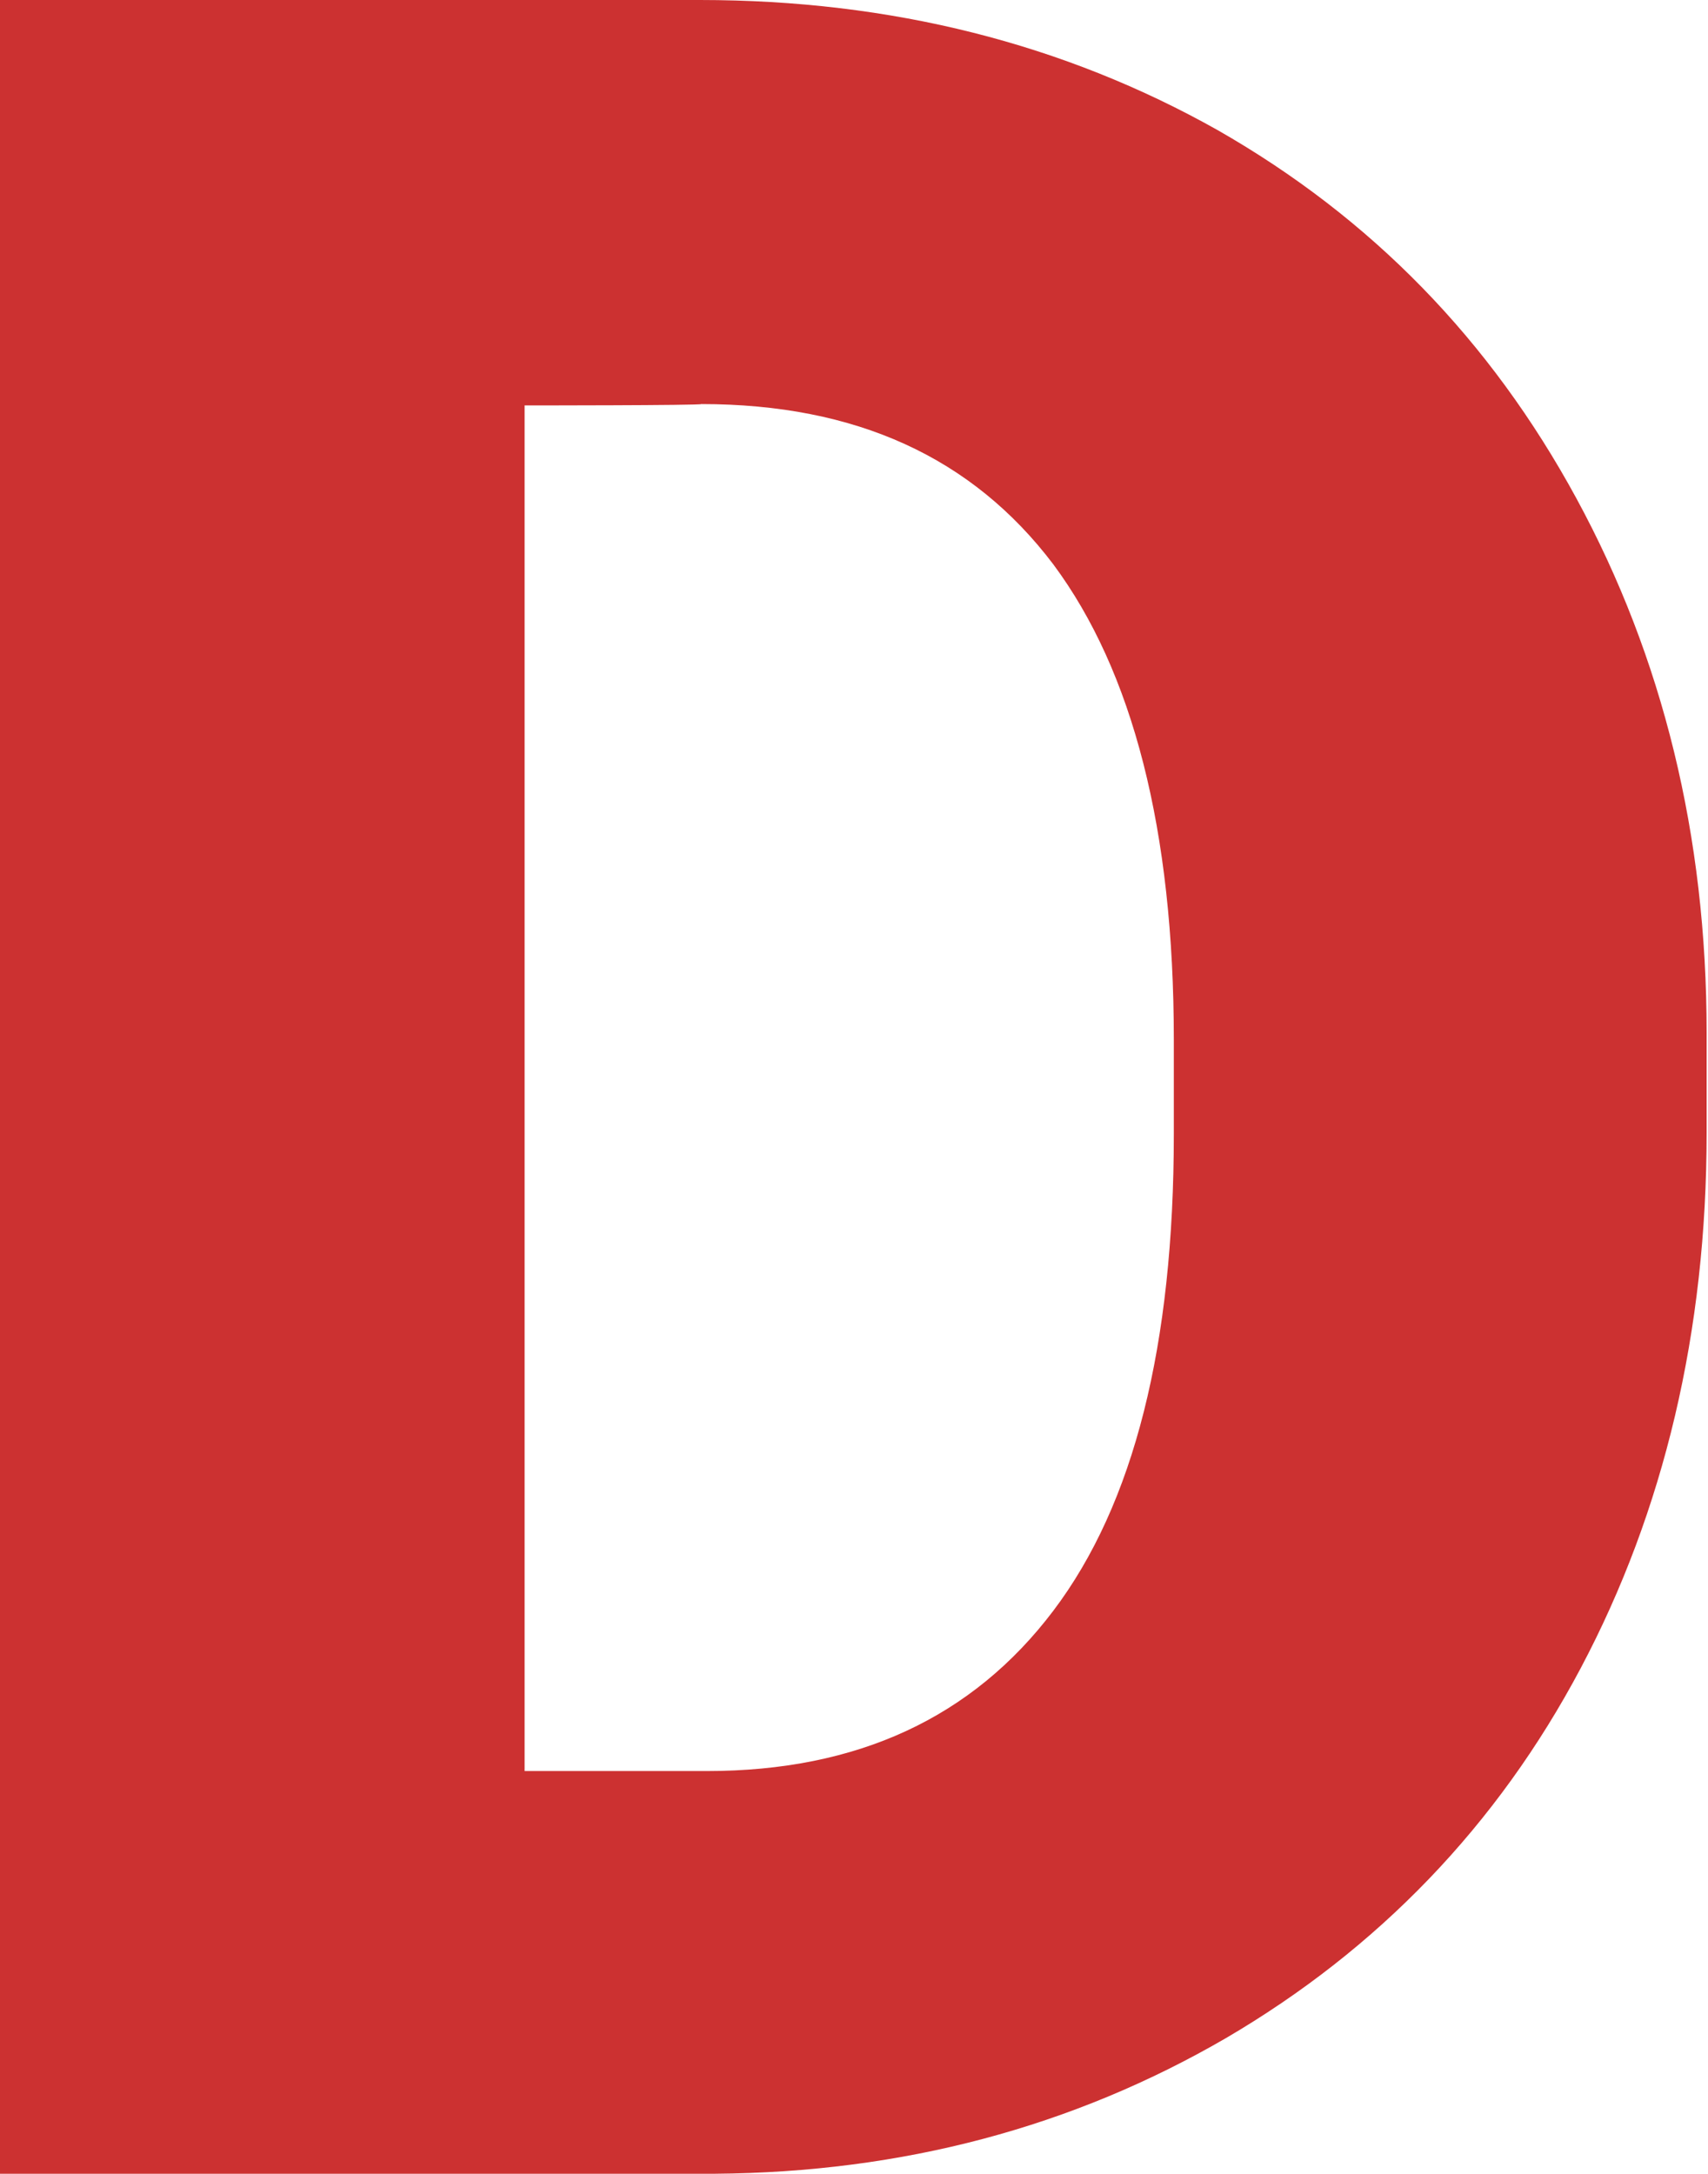 <?xml version="1.0" encoding="utf-8"?>
<!-- Generator: Adobe Illustrator 18.1.0, SVG Export Plug-In . SVG Version: 6.00 Build 0)  -->
<svg version="1.1" id="Layer_1" xmlns="http://www.w3.org/2000/svg" xmlns:xlink="http://www.w3.org/1999/xlink" x="0px" y="0px"
	 viewBox="249.6 4.6 124.7 158.7" enable-background="new 249.6 4.6 124.7 158.7" xml:space="preserve">
<g display="none">
	<path display="inline" fill="#CC0000" d="M328.3,4.7h37.6V112c0,9.9-2.3,18.8-6.9,26.6c-4.6,7.8-11.1,13.8-19.4,18.1
		c-8.3,4.3-17.5,6.5-27.7,6.5c-17,0-30.3-4.3-39.7-12.9c-9.4-8.6-14.2-20.8-14.2-36.5h37.8c0,7.2,1.2,12.4,3.7,15.6
		s6.6,4.8,12.4,4.8c5.2,0,9.2-1.9,12.1-5.8c2.8-3.9,4.2-9.4,4.2-16.4L328.3,4.7L328.3,4.7z"/>
</g>
<g>
	<path fill="#CC3131" d="M249.6,163.4V4.6h51.1c14,0,26.6,3.2,37.8,9.5c11.2,6.4,19.9,15.3,26.2,26.9c6.3,11.6,9.5,24.6,9.5,39v7.3
		c0,14.5-3.1,27.6-9.2,39.1c-6.1,11.5-14.8,20.5-25.9,27c-11.2,6.5-23.6,9.8-37.3,9.9L249.6,163.4L249.6,163.4z M287.9,34.2v99.7
		h13.3c11,0,19.4-3.9,25.3-11.7c5.9-7.8,8.8-19.4,8.8-34.8v-6.9c0-15.3-3-26.9-8.8-34.7c-5.9-7.8-14.4-11.7-25.7-11.7
		C300.8,34.2,287.9,34.2,287.9,34.2z"/>
</g>
</svg>
